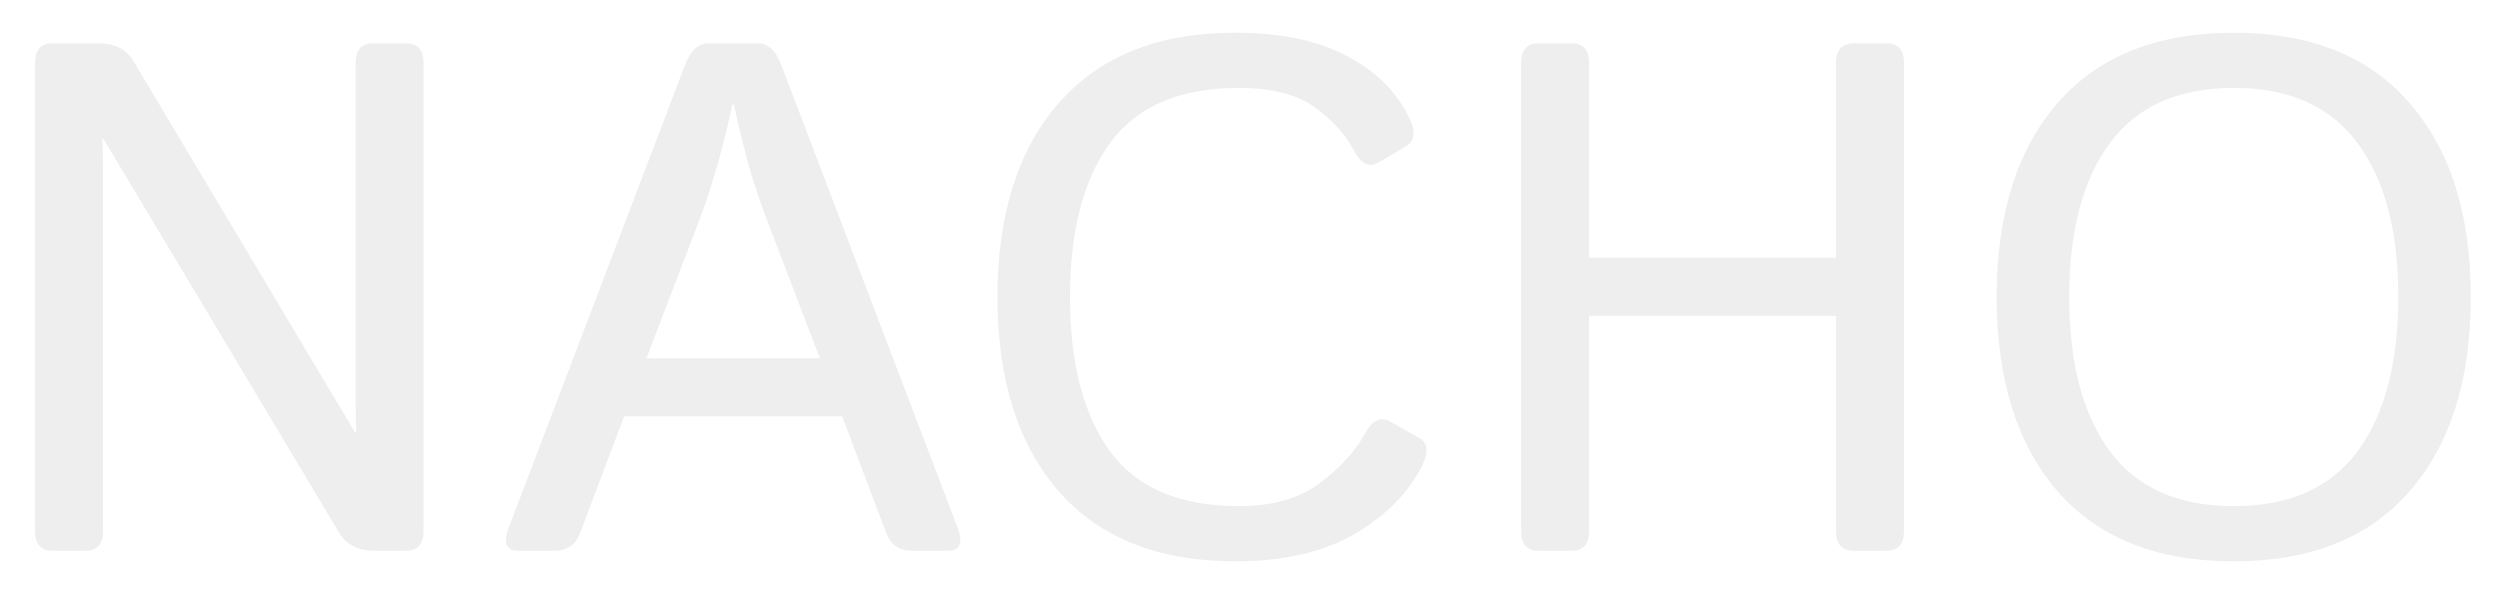 <svg width="345" height="82" viewBox="0 0 345 82" fill="none" xmlns="http://www.w3.org/2000/svg">
<g filter="url(#filter0_d_2_39)">
<path d="M7.279 72C5.652 72 4.838 71.105 4.838 69.314V4.666C4.838 2.876 5.652 1.98 7.279 1.98H13.529C15.808 1.98 17.436 2.794 18.412 4.422L48.978 55.643H49.174C49.109 54.34 49.076 53.038 49.076 51.736V4.666C49.076 2.876 49.89 1.98 51.518 1.98H56.01C57.637 1.98 58.451 2.876 58.451 4.666V69.314C58.451 71.105 57.637 72 56.01 72H51.713C49.434 72 47.807 71.186 46.83 69.559L14.31 15.213H14.115C14.18 16.515 14.213 17.817 14.213 19.119V69.314C14.213 71.105 13.399 72 11.771 72H7.279ZM71.537 72C69.844 72 69.405 70.926 70.219 68.777L94.535 4.959C95.284 2.973 96.358 1.98 97.758 1.98H104.594C105.993 1.98 107.068 2.973 107.816 4.959L132.133 68.777C132.947 70.926 132.507 72 130.814 72H125.834C124.109 72 122.937 71.203 122.318 69.607L116.215 53.445H86.137L80.033 69.607C79.415 71.203 78.243 72 76.518 72H71.537ZM89.213 45.438H113.139L105.668 25.906C104.984 24.083 104.301 22.065 103.617 19.852C102.966 17.638 102.185 14.497 101.273 10.428H101.078C100.167 14.497 99.369 17.638 98.686 19.852C98.034 22.065 97.367 24.083 96.684 25.906L89.213 45.438ZM137.65 36.99C137.65 25.597 140.466 16.678 146.098 10.232C151.762 3.755 159.883 0.516 170.463 0.516C176.648 0.516 181.758 1.574 185.795 3.689C189.831 5.773 192.729 8.637 194.486 12.283C195.398 14.171 195.251 15.473 194.047 16.189L190.189 18.436C188.887 19.184 187.732 18.566 186.723 16.58C185.648 14.529 183.891 12.609 181.449 10.818C179.008 9.028 175.508 8.133 170.951 8.133C162.813 8.133 156.889 10.672 153.178 15.75C149.499 20.796 147.66 27.876 147.66 36.99C147.66 46.105 149.499 53.201 153.178 58.279C156.889 63.325 162.813 65.848 170.951 65.848C175.639 65.848 179.382 64.773 182.182 62.625C185.014 60.477 187.064 58.23 188.334 55.887C189.343 53.999 190.515 53.429 191.85 54.178L195.902 56.473C197.074 57.156 197.172 58.458 196.195 60.379C194.275 64.122 191.15 67.247 186.82 69.754C182.491 72.228 177.038 73.465 170.463 73.465C159.883 73.465 151.762 70.242 146.098 63.797C140.466 57.319 137.65 48.383 137.65 36.99ZM212.357 72C210.73 72 209.916 71.105 209.916 69.314V4.666C209.916 2.876 210.73 1.98 212.357 1.98H216.85C218.477 1.98 219.291 2.876 219.291 4.666V31.57H253.373V4.666C253.373 2.876 254.187 1.98 255.814 1.98H260.307C261.934 1.98 262.748 2.876 262.748 4.666V69.314C262.748 71.105 261.934 72 260.307 72H255.814C254.187 72 253.373 71.105 253.373 69.314V39.578H219.291V69.314C219.291 71.105 218.477 72 216.85 72H212.357ZM275.541 36.99C275.541 25.597 278.34 16.678 283.939 10.232C289.571 3.755 297.676 0.516 308.256 0.516C318.835 0.516 326.924 3.755 332.523 10.232C338.155 16.678 340.971 25.597 340.971 36.99C340.971 48.383 338.155 57.319 332.523 63.797C326.924 70.242 318.835 73.465 308.256 73.465C297.676 73.465 289.571 70.242 283.939 63.797C278.34 57.319 275.541 48.383 275.541 36.99ZM285.551 36.99C285.551 46.105 287.423 53.201 291.166 58.279C294.91 63.325 300.606 65.848 308.256 65.848C315.906 65.848 321.602 63.325 325.346 58.279C329.089 53.201 330.961 46.105 330.961 36.99C330.961 27.876 329.089 20.796 325.346 15.75C321.602 10.672 315.906 8.133 308.256 8.133C300.606 8.133 294.91 10.672 291.166 15.75C287.423 20.796 285.551 27.876 285.551 36.99Z" fill="#EEEEEE"/>
</g>
<defs>
<filter id="filter0_d_2_39" x="0.838" y="0.516" width="344.133" height="80.949" filterUnits="userSpaceOnUse" color-interpolation-filters="sRGB">
<feFlood flood-opacity="0" result="BackgroundImageFix"/>
<feColorMatrix in="SourceAlpha" type="matrix" values="0 0 0 0 0 0 0 0 0 0 0 0 0 0 0 0 0 0 127 0" result="hardAlpha"/>
<feOffset dy="4"/>
<feGaussianBlur stdDeviation="2"/>
<feComposite in2="hardAlpha" operator="out"/>
<feColorMatrix type="matrix" values="0 0 0 0 0 0 0 0 0 0 0 0 0 0 0 0 0 0 0.5 0"/>
<feBlend mode="normal" in2="BackgroundImageFix" result="effect1_dropShadow_2_39"/>
<feBlend mode="normal" in="SourceGraphic" in2="effect1_dropShadow_2_39" result="shape"/>
</filter>
</defs>
</svg>